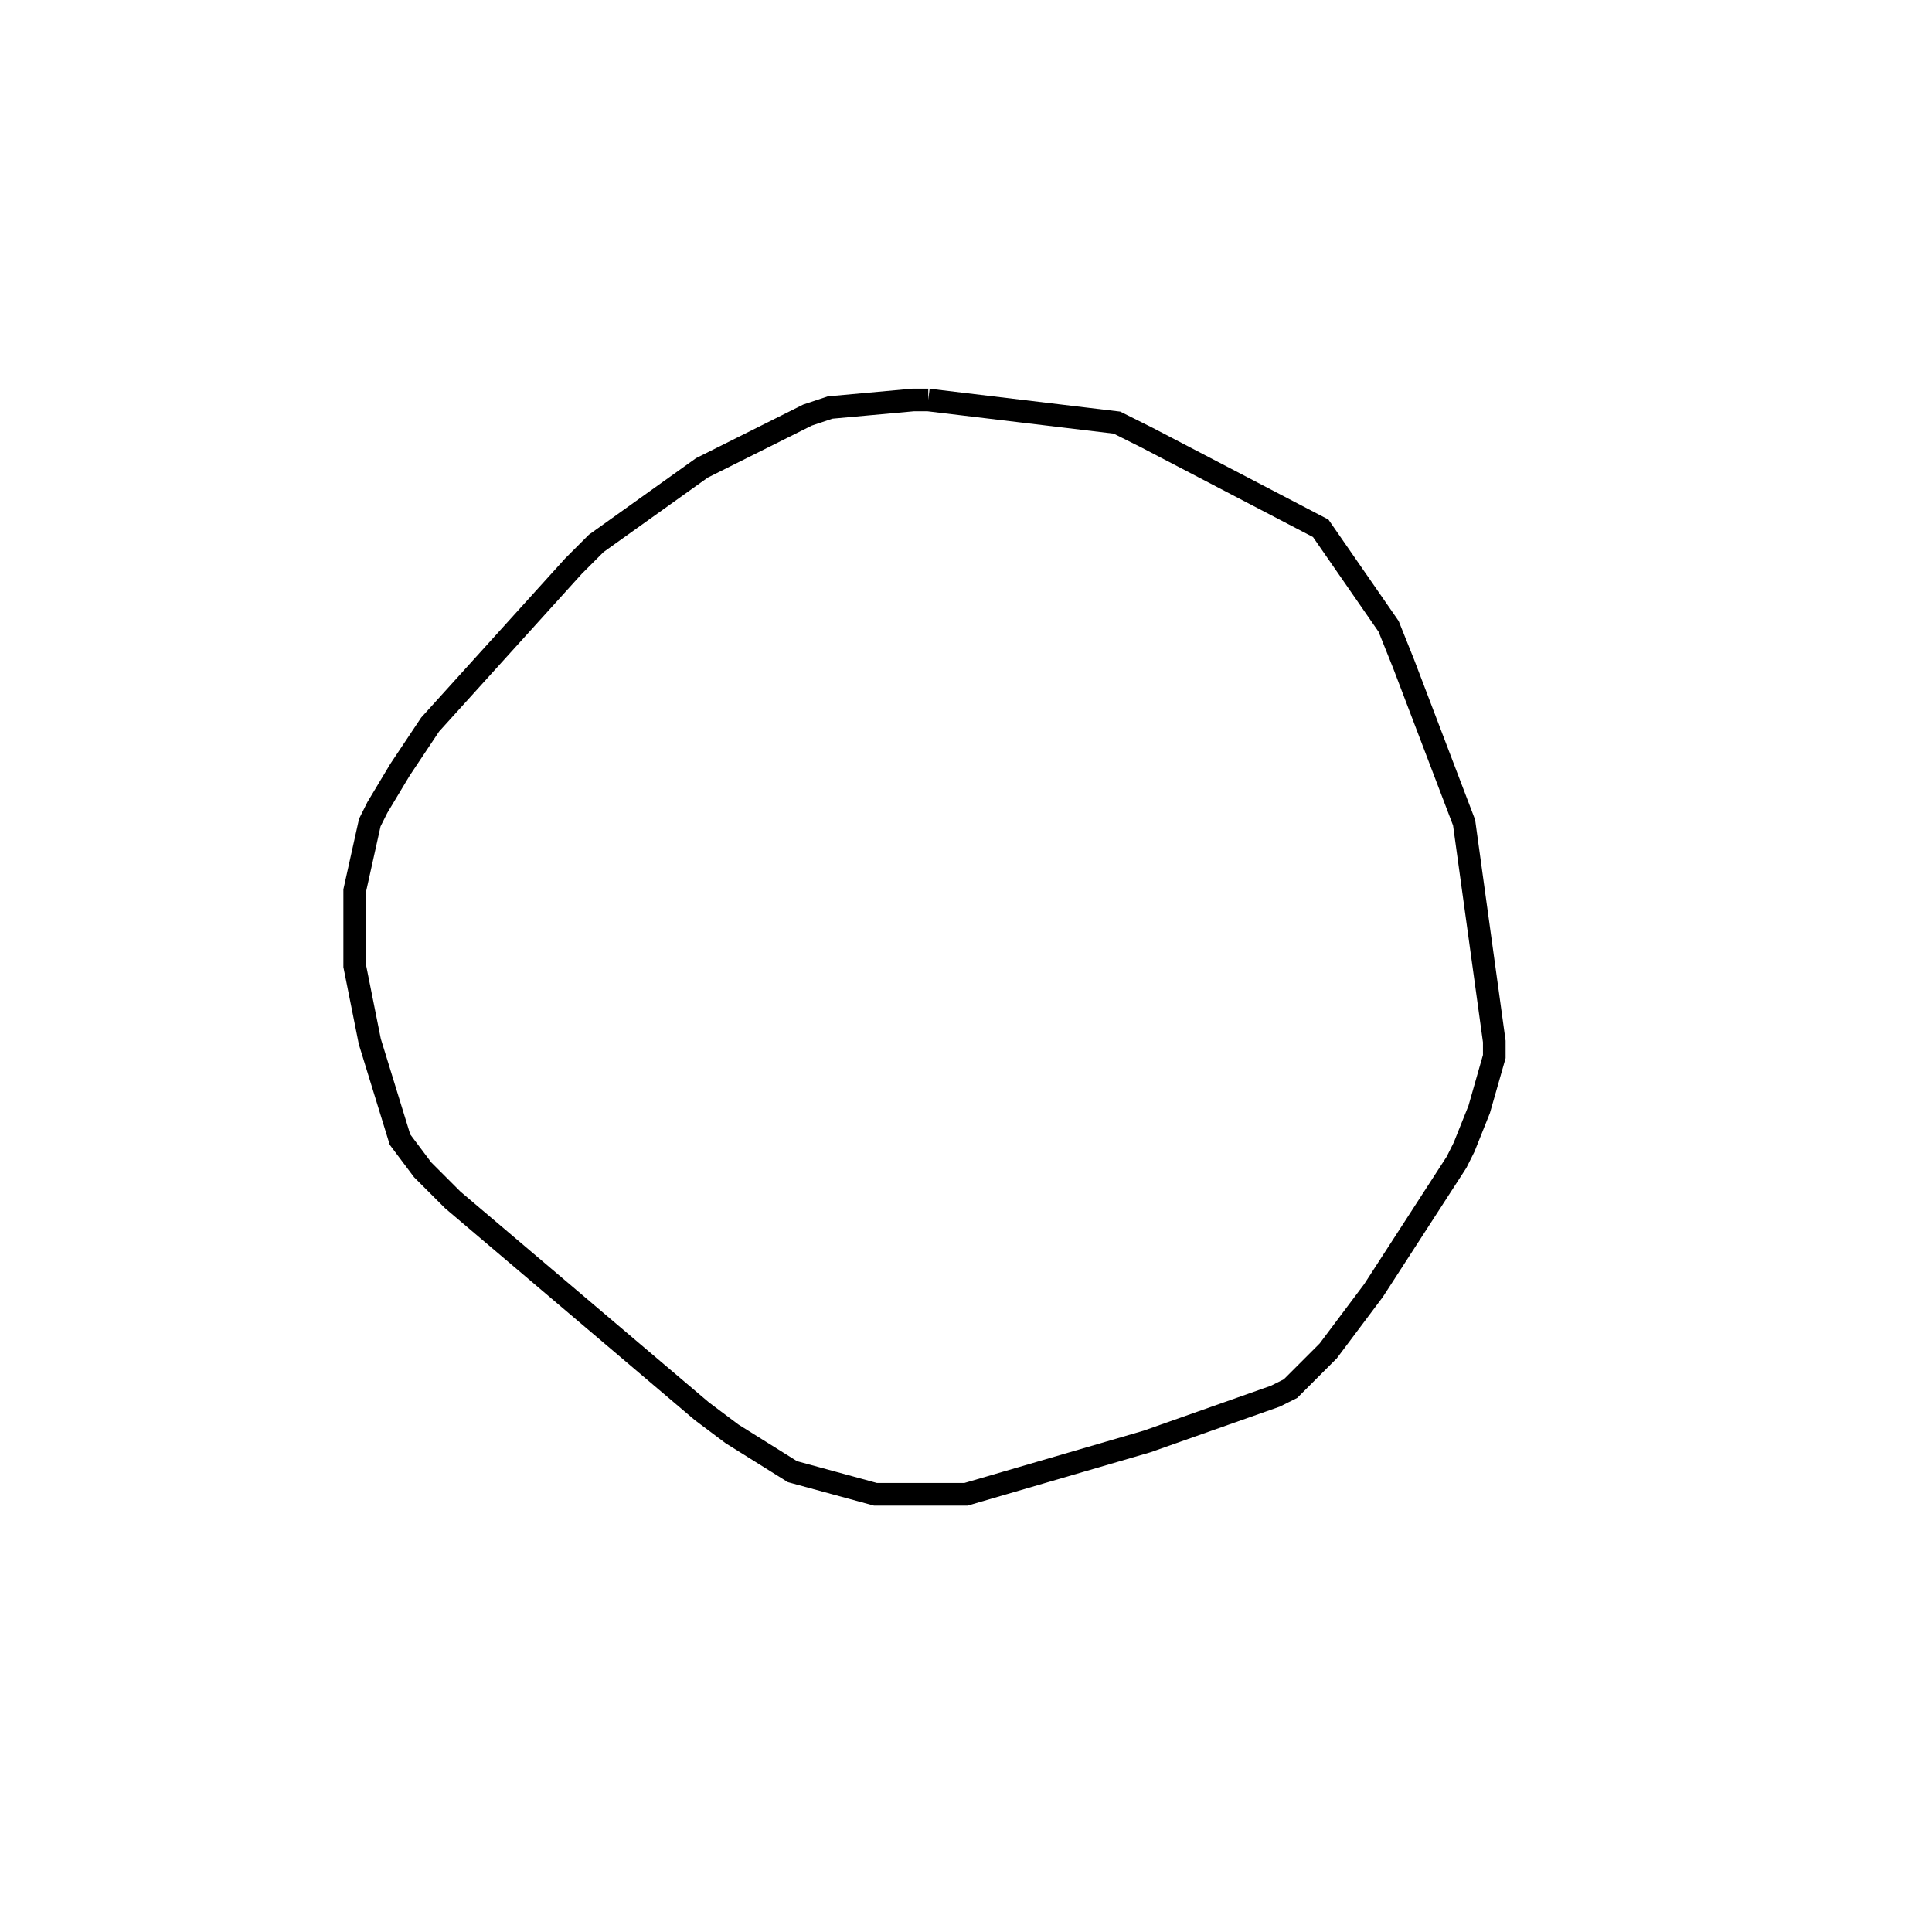 <svg width="256" height="256" xmlns="http://www.w3.org/2000/svg" fill-opacity="0" stroke="black" stroke-width="3" ><path d="M123 53 148 56 152 58 175 70 184 83 186 88 194 109 198 138 198 140 196 147 194 152 193 154 182 171 176 179 171 184 169 185 152 191 128 198 116 198 105 195 97 190 93 187 60 159 56 155 53 151 49 138 47 128 47 118 49 109 50 107 53 102 57 96 76 75 79 72 93 62 107 55 110 54 121 53 123 53 "/></svg>